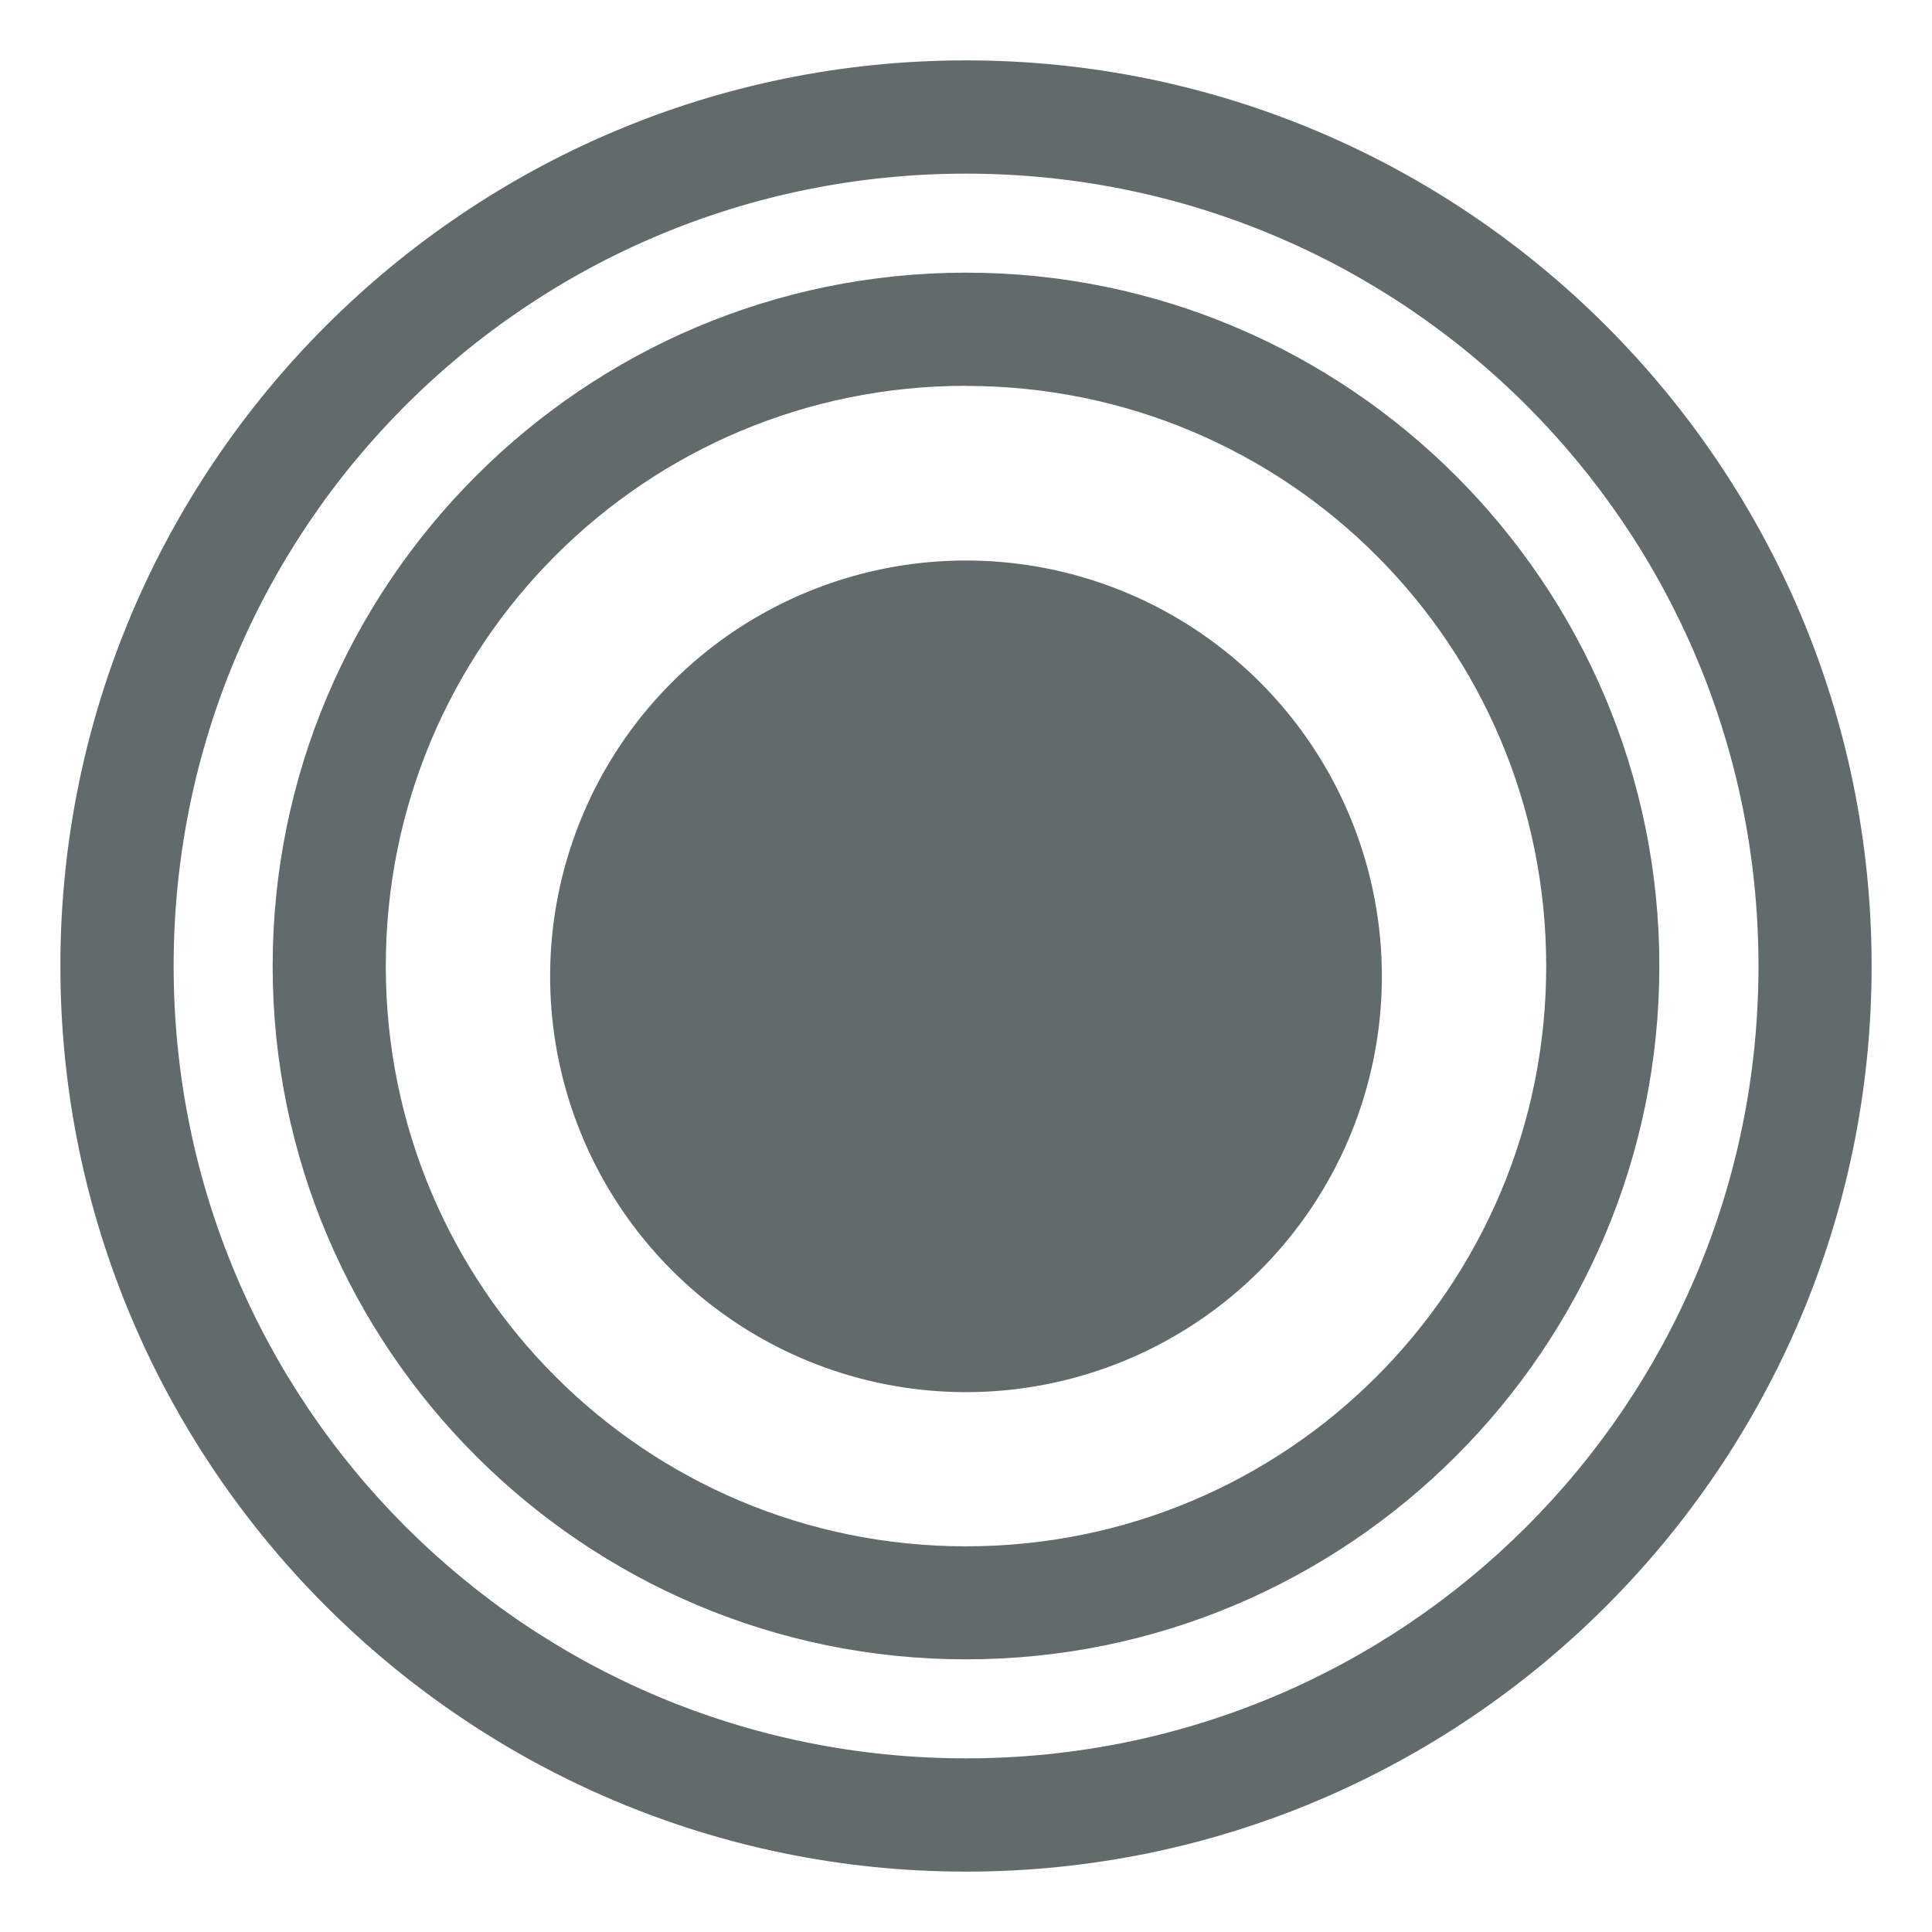 <svg xmlns="http://www.w3.org/2000/svg" width="16" height="16" version="1.1">
<defs>
  <style id="current-color-scheme" type="text/css">
   .ColorScheme-Text { color:#616b6c; } .ColorScheme-Highlight { color:#5294e2; }
  </style>
  <linearGradient id="arrongin" x1="0%" x2="0%" y1="0%" y2="100%">
   <stop offset="0%" style="stop-color:#dd9b44; stop-opacity:1"/>
   <stop offset="100%" style="stop-color:#ad6c16; stop-opacity:1"/>
  </linearGradient>
  <linearGradient id="aurora" x1="0%" x2="0%" y1="0%" y2="100%">
   <stop offset="0%" style="stop-color:#09D4DF; stop-opacity:1"/>
   <stop offset="100%" style="stop-color:#9269F4; stop-opacity:1"/>
  </linearGradient>
  <linearGradient id="fitdance" x1="0%" x2="0%" y1="0%" y2="100%">
   <stop offset="0%" style="stop-color:#1AD6AB; stop-opacity:1"/>
   <stop offset="100%" style="stop-color:#329DB6; stop-opacity:1"/>
  </linearGradient>
  <linearGradient id="oomox" x1="0%" x2="0%" y1="0%" y2="100%">
   <stop offset="0%" style="stop-color:#efefe7; stop-opacity:1"/>
   <stop offset="100%" style="stop-color:#8f8f8b; stop-opacity:1"/>
  </linearGradient>
  <linearGradient id="rainblue" x1="0%" x2="0%" y1="0%" y2="100%">
   <stop offset="0%" style="stop-color:#00F260; stop-opacity:1"/>
   <stop offset="100%" style="stop-color:#0575E6; stop-opacity:1"/>
  </linearGradient>
  <linearGradient id="sunrise" x1="0%" x2="0%" y1="0%" y2="100%">
   <stop offset="0%" style="stop-color: #FF8501; stop-opacity:1"/>
   <stop offset="100%" style="stop-color: #FFCB01; stop-opacity:1"/>
  </linearGradient>
  <linearGradient id="telinkrin" x1="0%" x2="0%" y1="0%" y2="100%">
   <stop offset="0%" style="stop-color: #b2ced6; stop-opacity:1"/>
   <stop offset="100%" style="stop-color: #6da5b7; stop-opacity:1"/>
  </linearGradient>
  <linearGradient id="60spsycho" x1="0%" x2="0%" y1="0%" y2="100%">
   <stop offset="0%" style="stop-color: #df5940; stop-opacity:1"/>
   <stop offset="25%" style="stop-color: #d8d15f; stop-opacity:1"/>
   <stop offset="50%" style="stop-color: #e9882a; stop-opacity:1"/>
   <stop offset="100%" style="stop-color: #279362; stop-opacity:1"/>
  </linearGradient>
  <linearGradient id="90ssummer" x1="0%" x2="0%" y1="0%" y2="100%">
   <stop offset="0%" style="stop-color: #f618c7; stop-opacity:1"/>
   <stop offset="20%" style="stop-color: #94ffab; stop-opacity:1"/>
   <stop offset="50%" style="stop-color: #fbfd54; stop-opacity:1"/>
   <stop offset="100%" style="stop-color: #0f83ae; stop-opacity:1"/>
  </linearGradient>
 </defs>
 <g>
  <path style="fill:currentColor" class="ColorScheme-Text" d="m 8,0.5 c -4.137,0 -7.5,3.363 -7.5,7.5 C 0.5,12.137 3.863,15.5 8,15.5 c 4.137,0 7.5,-3.363 7.5,-7.5 C 15.5,3.863 12.137,0.5 8,0.5 Z M 8,1.438 c 3.63,2e-7 6.563,2.933 6.563,6.562 C 14.563,11.63 11.63,14.562 8,14.562 4.37,14.562 1.438,11.63 1.438,8 1.438,4.37 4.37,1.438 8,1.438 Z"/>
  <path style="fill:currentColor" class="ColorScheme-Text" d="m 8,2.258 c -3.166,0 -5.742,2.576 -5.742,5.742 0,3.166 2.576,5.742 5.742,5.742 3.166,-1e-6 5.742,-2.576 5.742,-5.742 C 13.742,4.834 11.166,2.258 8,2.258 Z m 0,0.938 c 2.659,2e-7 4.805,2.146 4.805,4.805 0,2.659 -2.146,4.805 -4.805,4.805 -2.659,0 -4.805,-2.146 -4.805,-4.805 C 3.195,5.341 5.341,3.195 8,3.195 Z"/>
  <path style="fill:currentColor" class="ColorScheme-Text" d="M 11.444,8.085 A 3.444,3.444 0 0 1 8,11.529 3.444,3.444 0 0 1 4.556,8.085 3.444,3.444 0 0 1 8,4.642 3.444,3.444 0 0 1 11.444,8.085 Z"/>
 </g>
</svg>
